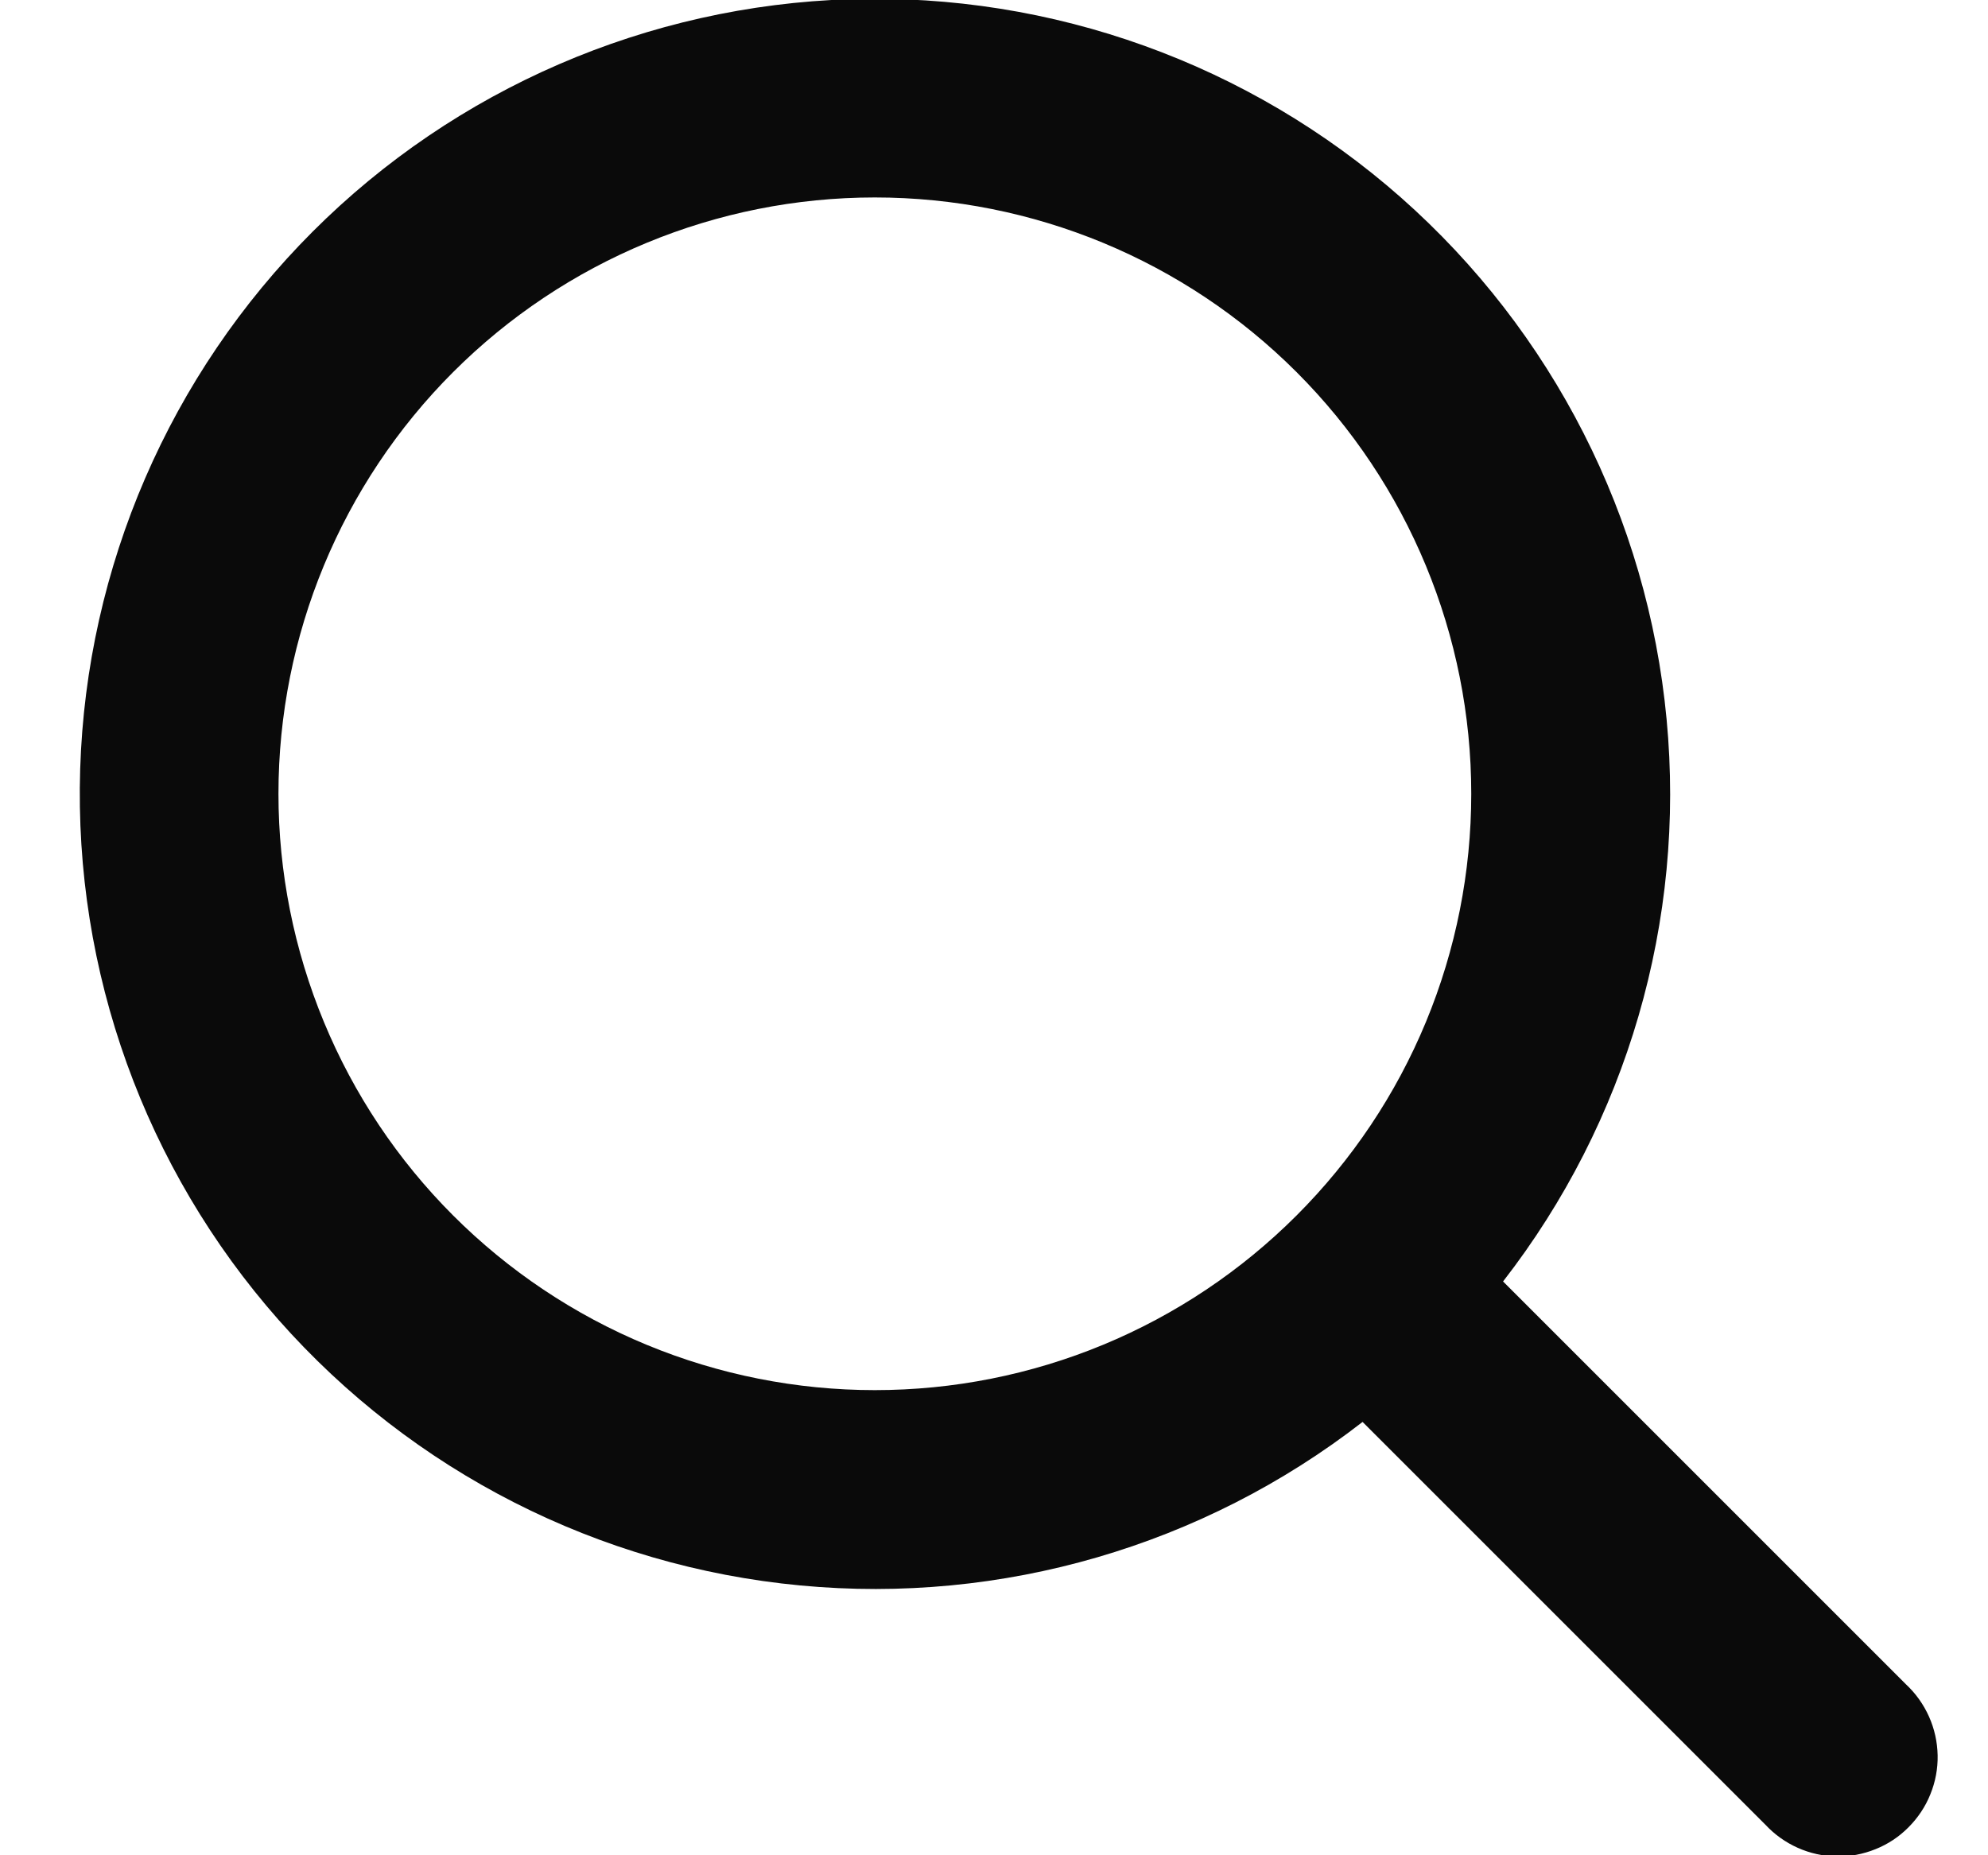 <svg width="15" height="14" viewBox="0 0 15 14" fill="none" xmlns="http://www.w3.org/2000/svg">
<path fill-rule="evenodd" clip-rule="evenodd" d="M11.101 5.99C11.101 6.581 10.985 7.166 10.759 7.712C10.533 8.258 10.201 8.754 9.783 9.172C9.365 9.59 8.869 9.922 8.323 10.148C7.777 10.374 7.192 10.49 6.601 10.49C6.01 10.49 5.425 10.374 4.879 10.148C4.333 9.922 3.837 9.59 3.419 9.172C3.001 8.754 2.67 8.258 2.444 7.712C2.218 7.166 2.101 6.581 2.101 5.99C2.101 4.797 2.575 3.652 3.419 2.808C4.263 1.964 5.408 1.49 6.601 1.49C7.795 1.49 8.939 1.964 9.783 2.808C10.627 3.652 11.101 4.797 11.101 5.99ZM10.281 10.73C9.076 11.666 7.559 12.108 6.039 11.964C4.519 11.821 3.112 11.104 2.102 9.96C1.092 8.815 0.557 7.329 0.605 5.803C0.653 4.278 1.28 2.828 2.359 1.748C3.438 0.669 4.888 0.042 6.414 -0.006C7.94 -0.054 9.426 0.481 10.571 1.491C11.715 2.501 12.432 3.909 12.575 5.428C12.719 6.948 12.277 8.465 11.341 9.67L14.381 12.71C14.455 12.779 14.514 12.862 14.555 12.954C14.596 13.046 14.618 13.145 14.62 13.246C14.622 13.347 14.603 13.447 14.565 13.54C14.528 13.633 14.471 13.718 14.4 13.789C14.329 13.861 14.244 13.917 14.151 13.954C14.057 13.992 13.957 14.011 13.857 14.009C13.756 14.007 13.657 13.985 13.565 13.944C13.473 13.903 13.39 13.844 13.321 13.77L10.281 10.73Z" fill="#0A0A0A"/>
</svg>
